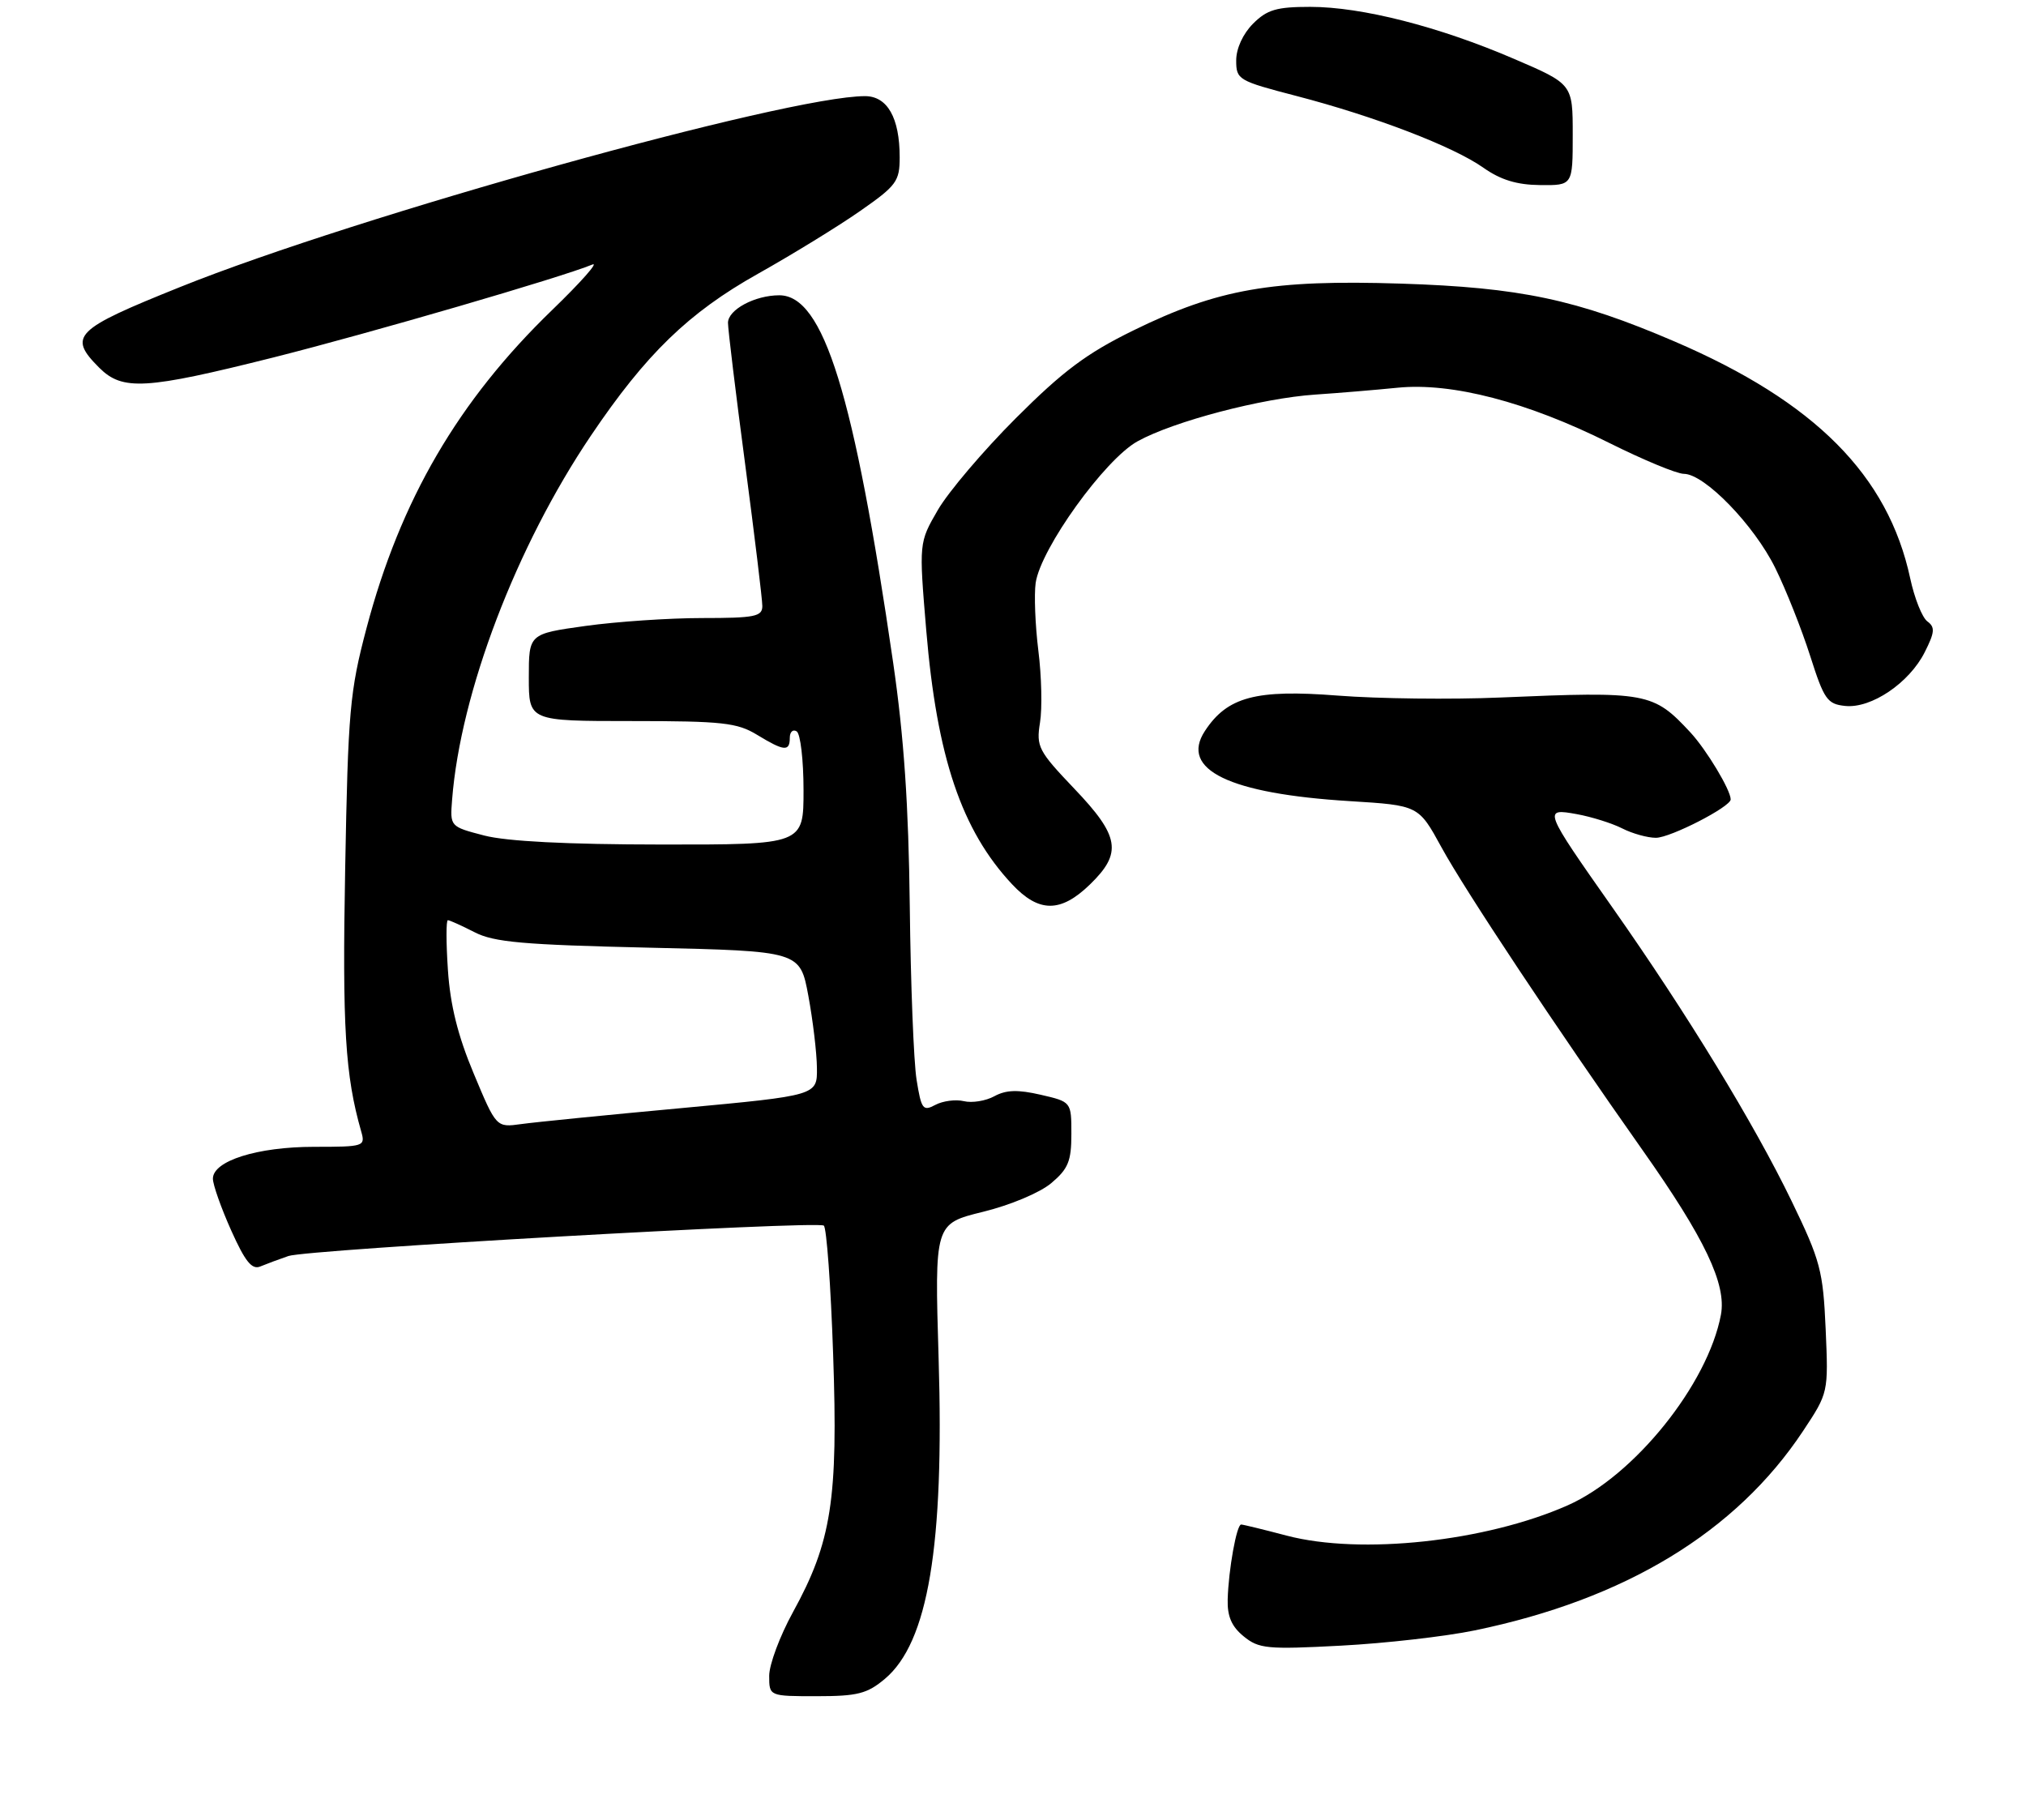 <?xml version="1.0" encoding="UTF-8" standalone="no"?>
<!DOCTYPE svg PUBLIC "-//W3C//DTD SVG 1.1//EN" "http://www.w3.org/Graphics/SVG/1.1/DTD/svg11.dtd" >
<svg xmlns="http://www.w3.org/2000/svg" xmlns:xlink="http://www.w3.org/1999/xlink" version="1.1" viewBox="0 0 295 265">
 <g >
 <path fill="currentColor"
d=" M 128.85 244.47 C 135.14 239.18 137.50 225.13 136.67 197.85 C 136.08 178.20 136.08 178.20 143.11 176.47 C 147.09 175.50 151.42 173.68 153.07 172.29 C 155.54 170.21 156.00 169.09 156.00 165.14 C 156.00 160.45 156.00 160.45 151.54 159.42 C 148.21 158.65 146.50 158.70 144.79 159.63 C 143.53 160.32 141.53 160.64 140.34 160.35 C 139.16 160.07 137.29 160.31 136.20 160.89 C 134.39 161.86 134.15 161.54 133.46 157.23 C 133.04 154.63 132.60 143.28 132.47 132.00 C 132.30 117.24 131.62 107.30 130.05 96.50 C 124.35 57.32 119.92 43.00 113.47 43.00 C 109.91 43.00 106.00 45.10 106.00 47.01 C 106.00 47.94 107.12 57.20 108.50 67.60 C 109.87 77.99 111.00 87.29 111.00 88.25 C 111.00 89.78 109.92 90.00 102.25 90.00 C 97.44 90.00 89.79 90.52 85.25 91.15 C 77.00 92.30 77.00 92.30 77.00 98.65 C 77.00 105.00 77.00 105.00 91.98 105.00 C 105.18 105.00 107.34 105.24 110.23 107.00 C 114.17 109.40 115.00 109.48 115.00 107.44 C 115.00 106.58 115.45 106.16 116.00 106.50 C 116.55 106.84 117.00 110.69 117.00 115.06 C 117.00 123.00 117.00 123.00 96.25 122.98 C 82.57 122.97 73.80 122.52 70.51 121.67 C 65.52 120.37 65.52 120.37 65.83 116.44 C 67.05 100.84 75.17 79.55 86.04 63.44 C 94.06 51.55 100.26 45.54 110.34 39.88 C 115.38 37.05 122.09 32.93 125.25 30.72 C 130.54 27.03 131.00 26.41 131.00 22.90 C 131.00 17.16 129.21 14.00 125.95 14.00 C 114.59 14.00 51.89 31.47 26.27 41.78 C 10.81 47.99 9.85 48.94 14.45 53.55 C 17.84 56.93 21.17 56.73 39.82 52.05 C 53.98 48.48 81.78 40.38 86.26 38.52 C 87.22 38.11 84.59 41.09 80.40 45.14 C 66.73 58.35 58.30 72.80 53.36 91.50 C 50.93 100.70 50.68 103.49 50.26 126.50 C 49.83 149.58 50.26 156.60 52.59 164.75 C 53.22 166.94 53.03 167.00 45.74 167.00 C 37.49 167.00 31.00 169.04 31.00 171.64 C 31.00 172.52 32.20 175.91 33.66 179.17 C 35.70 183.72 36.68 184.94 37.91 184.42 C 38.78 184.06 40.62 183.37 42.00 182.90 C 44.76 181.95 118.78 177.75 119.95 178.47 C 120.35 178.72 120.97 187.15 121.31 197.21 C 122.05 218.35 121.08 224.55 115.45 234.78 C 113.55 238.24 112.00 242.40 112.00 244.03 C 112.00 247.00 112.00 247.00 118.92 247.00 C 124.87 247.00 126.27 246.64 128.85 244.47 Z  M 214.72 237.42 C 236.64 232.90 252.76 223.11 262.52 208.41 C 266.23 202.81 266.23 202.81 265.83 193.56 C 265.45 185.03 265.07 183.58 260.87 174.90 C 255.42 163.63 245.63 147.59 234.85 132.25 C 224.72 117.84 224.65 117.66 229.62 118.56 C 231.75 118.95 234.72 119.88 236.20 120.63 C 237.69 121.39 239.90 122.00 241.11 122.00 C 243.21 122.00 252.00 117.49 252.00 116.41 C 252.00 115.04 248.47 109.18 246.14 106.66 C 240.71 100.82 239.87 100.66 218.50 101.57 C 211.35 101.88 200.67 101.75 194.76 101.29 C 182.87 100.36 178.70 101.47 175.44 106.45 C 171.75 112.08 179.00 115.58 196.53 116.66 C 206.55 117.28 206.55 117.28 209.88 123.37 C 213.28 129.61 226.60 149.67 239.18 167.50 C 248.23 180.33 251.41 187.00 250.58 191.45 C 248.67 201.59 237.96 214.92 228.26 219.21 C 216.32 224.49 198.14 226.45 187.36 223.62 C 183.98 222.73 180.99 222.00 180.72 222.00 C 180.06 222.00 178.88 228.58 178.76 232.90 C 178.69 235.37 179.33 236.85 181.08 238.28 C 183.29 240.09 184.50 240.21 195.25 239.64 C 201.72 239.30 210.47 238.30 214.72 237.42 Z  M 158.70 128.80 C 163.44 124.21 163.04 121.77 156.41 114.83 C 151.19 109.35 150.87 108.73 151.43 105.23 C 151.77 103.18 151.66 98.45 151.19 94.73 C 150.73 91.01 150.56 86.57 150.80 84.88 C 151.54 79.86 160.88 66.88 165.64 64.26 C 170.90 61.35 183.75 57.98 191.50 57.46 C 194.80 57.24 200.20 56.79 203.50 56.46 C 211.41 55.67 222.38 58.53 234.32 64.50 C 239.27 66.97 244.16 69.00 245.18 69.00 C 248.18 69.00 255.40 76.44 258.49 82.71 C 260.06 85.89 262.34 91.65 263.57 95.50 C 265.60 101.87 266.06 102.53 268.68 102.80 C 272.47 103.19 278.00 99.45 280.25 94.98 C 281.72 92.07 281.78 91.33 280.64 90.49 C 279.88 89.93 278.76 87.11 278.14 84.22 C 274.92 69.22 264.26 58.50 243.84 49.73 C 229.54 43.59 221.34 41.86 204.00 41.30 C 185.18 40.70 177.35 42.07 165.00 48.13 C 158.21 51.46 154.78 54.03 147.91 60.90 C 143.18 65.63 138.08 71.64 136.56 74.26 C 133.80 79.02 133.80 79.02 134.87 91.81 C 136.42 110.26 140.01 120.90 147.35 128.75 C 151.26 132.93 154.43 132.94 158.70 128.80 Z  M 229.00 19.62 C 229.00 12.24 229.00 12.24 220.45 8.57 C 209.53 3.87 198.27 1.00 190.79 1.00 C 185.88 1.00 184.50 1.40 182.45 3.45 C 180.98 4.93 180.00 7.06 180.00 8.80 C 180.00 11.60 180.29 11.77 188.75 13.97 C 200.17 16.94 211.62 21.33 216.00 24.43 C 218.50 26.19 220.86 26.92 224.25 26.95 C 229.00 27.00 229.00 27.00 229.00 19.62 Z  M 68.98 156.34 C 66.66 150.81 65.56 146.37 65.22 141.25 C 64.95 137.26 64.95 134.00 65.21 134.00 C 65.48 134.00 67.22 134.79 69.10 135.75 C 71.93 137.21 76.19 137.58 94.49 138.00 C 116.49 138.50 116.49 138.50 117.70 145.00 C 118.36 148.57 118.93 153.31 118.95 155.51 C 119.00 159.52 119.00 159.52 99.25 161.36 C 88.39 162.36 77.87 163.41 75.88 163.69 C 72.26 164.19 72.26 164.19 68.98 156.34 Z "/>
</g>
</svg>